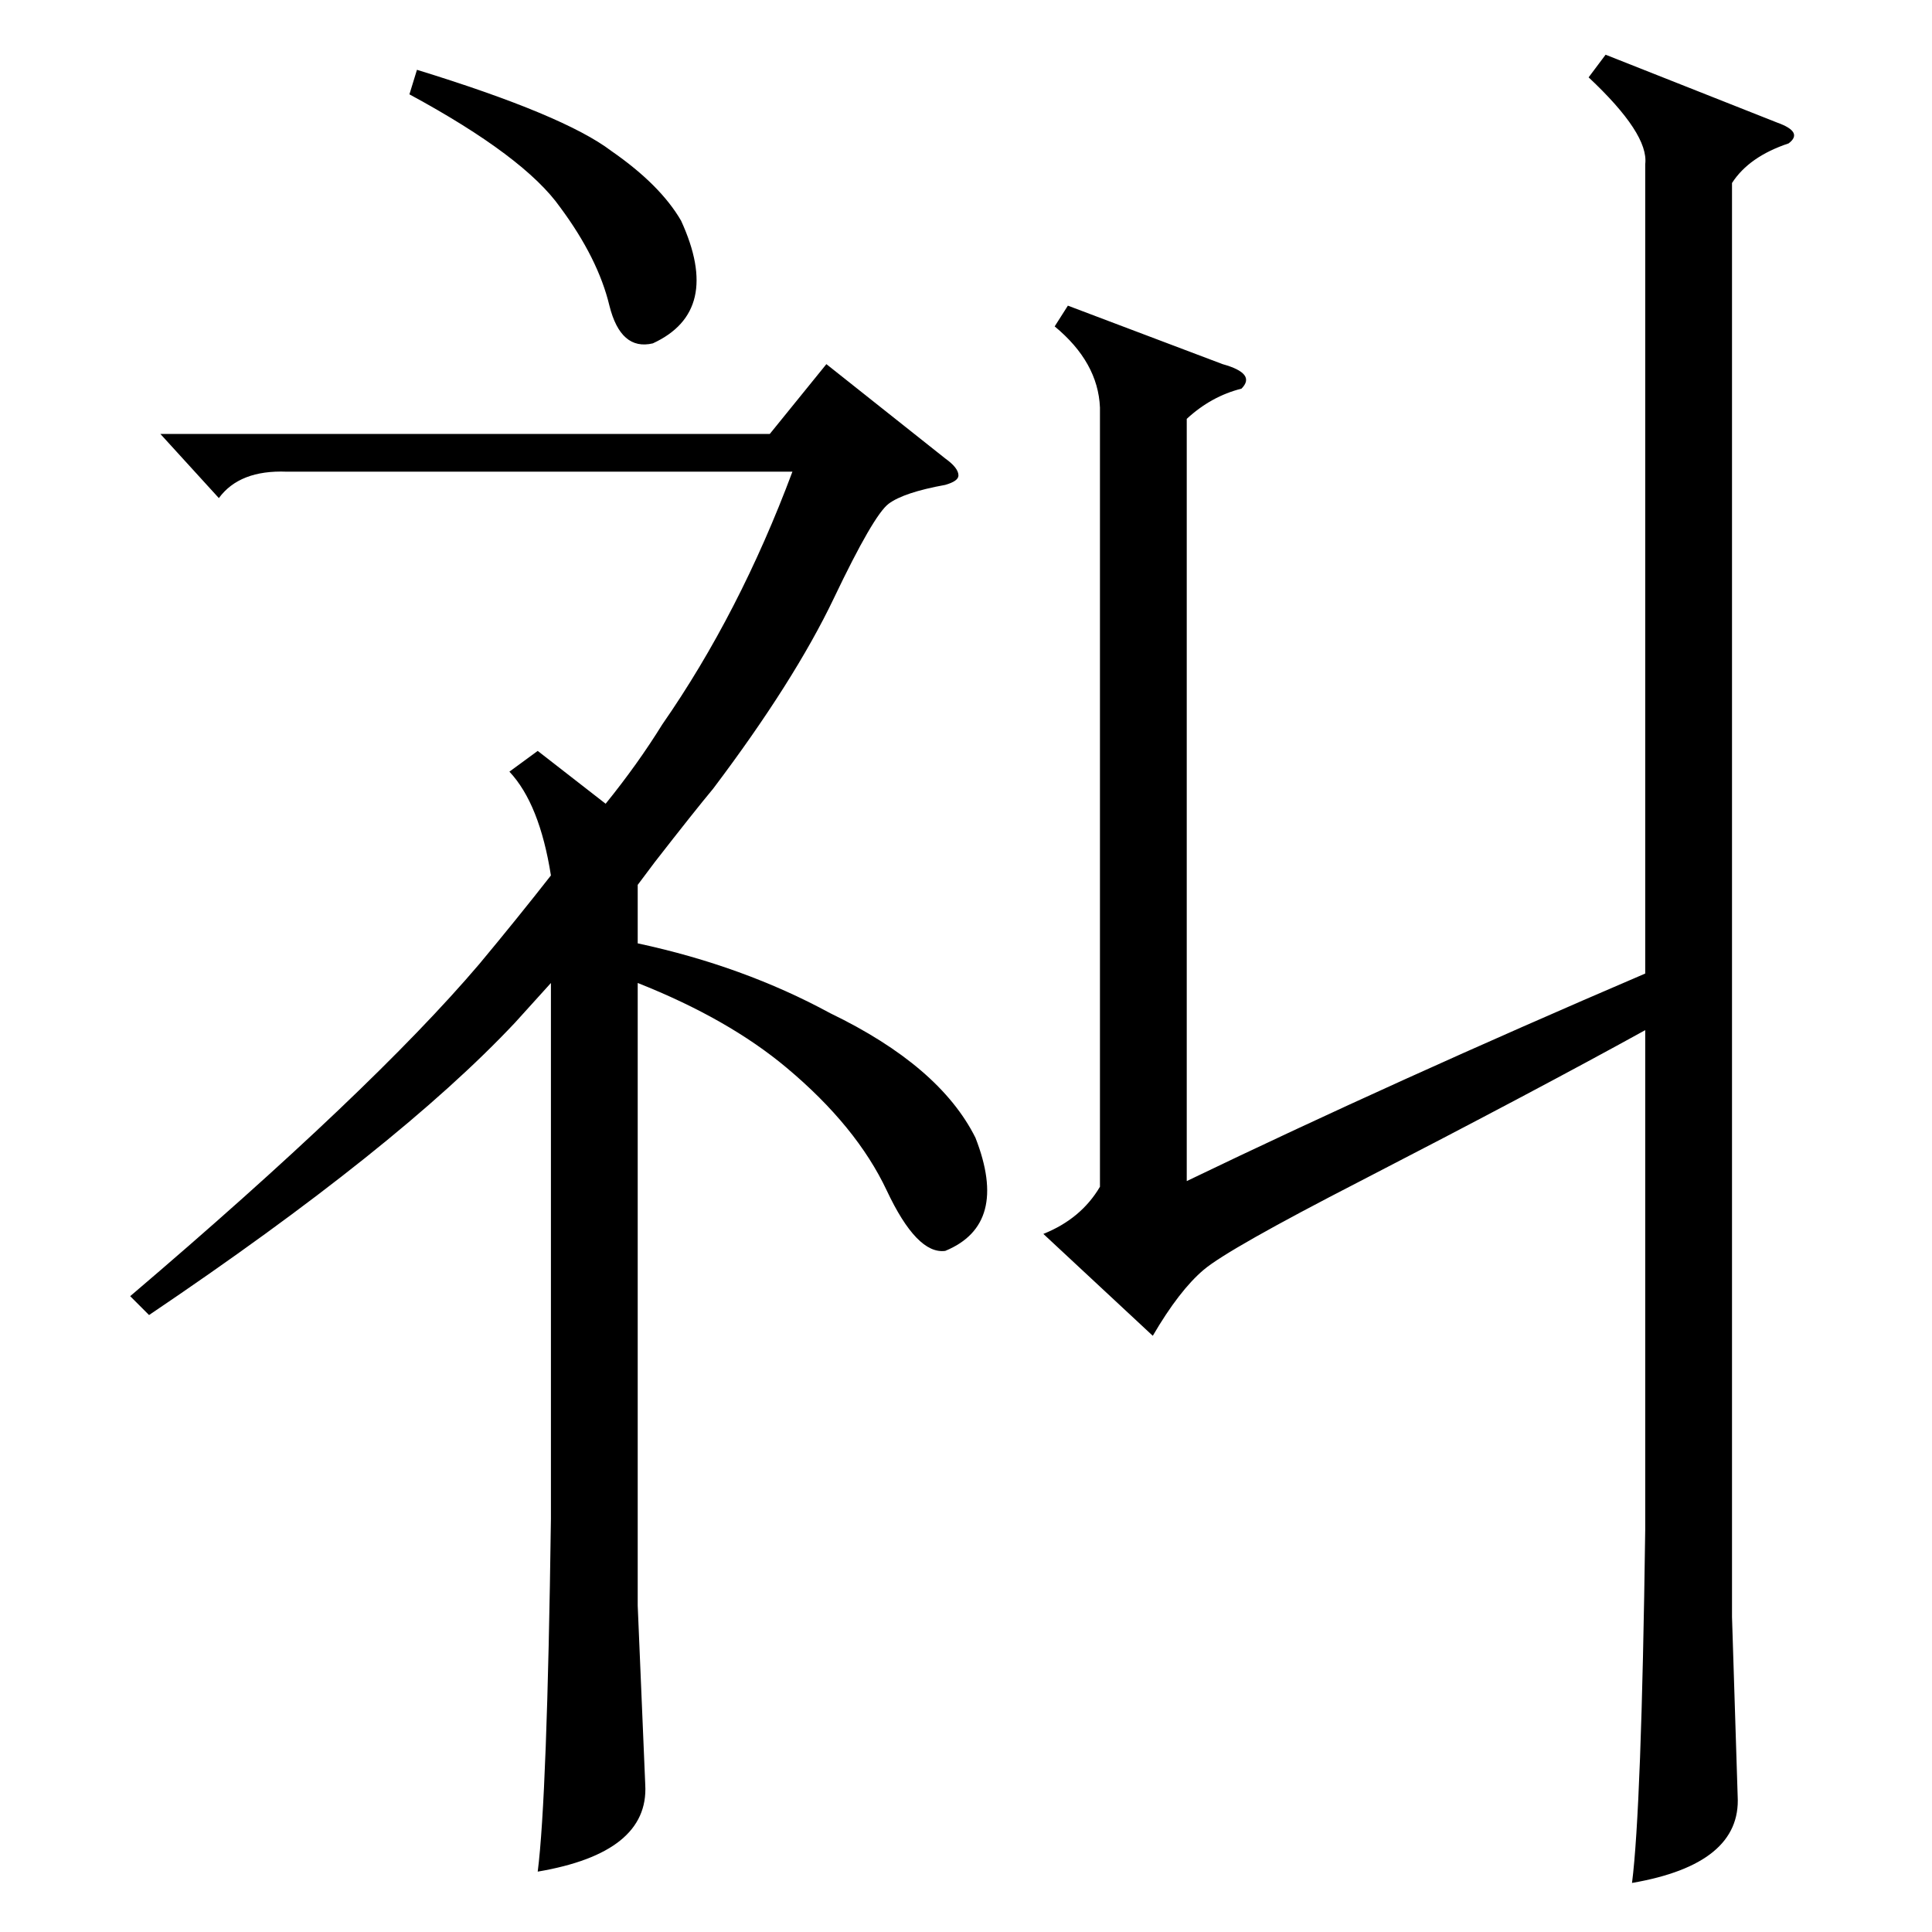 <?xml version="1.0" standalone="no"?>
<!DOCTYPE svg PUBLIC "-//W3C//DTD SVG 1.1//EN" "http://www.w3.org/Graphics/SVG/1.1/DTD/svg11.dtd" >
<svg xmlns="http://www.w3.org/2000/svg" xmlns:xlink="http://www.w3.org/1999/xlink" version="1.1" viewBox="0 -205 1024 1024">
  <g transform="matrix(1 0 0 -1 0 819)">
   <path fill="currentColor"
d="M648 831q18 -5 10 -13q-16 -4 -29 -16v-404q110 53 243 110v429q2 16 -30 46l9 12l91 -36q14 -5 6 -11q-21 -7 -30 -21v-760l3 -95q2 -36 -56 -46q5 39 7 187v265q-58 -32 -151 -80q-70 -36 -83 -47t-27 -35l-58 54q20 8 30 25v413q-1 24 -24 43l7 11zM285 626l36 -28
q17 21 30 42q41 59 69 134h-268q-25 1 -36 -14l-31 34h323l30 37l63 -50q7 -5 7 -9q0 -3 -7 -5q-22 -4 -30 -10t-29 -50t-64 -101q-10 -12 -31 -39l-9 -12v-31q56 -12 102 -37q58 -28 77 -66q18 -46 -16 -60q-15 -2 -31 32t-53 65q-31 26 -79 45v-330l4 -95q2 -36 -57 -46
q5 39 7 187v284q-9 -10 -19 -21q-62 -66 -194 -155l-10 10q128 109 185 176q20 24 38 47q-6 38 -22 55zM217 974l4 13q78 -24 103 -43q26 -18 37 -37q22 -48 -15 -65q-17 -4 -23 20q-6 25 -26 52q-19 27 -80 60z" />
  </g>

</svg>
